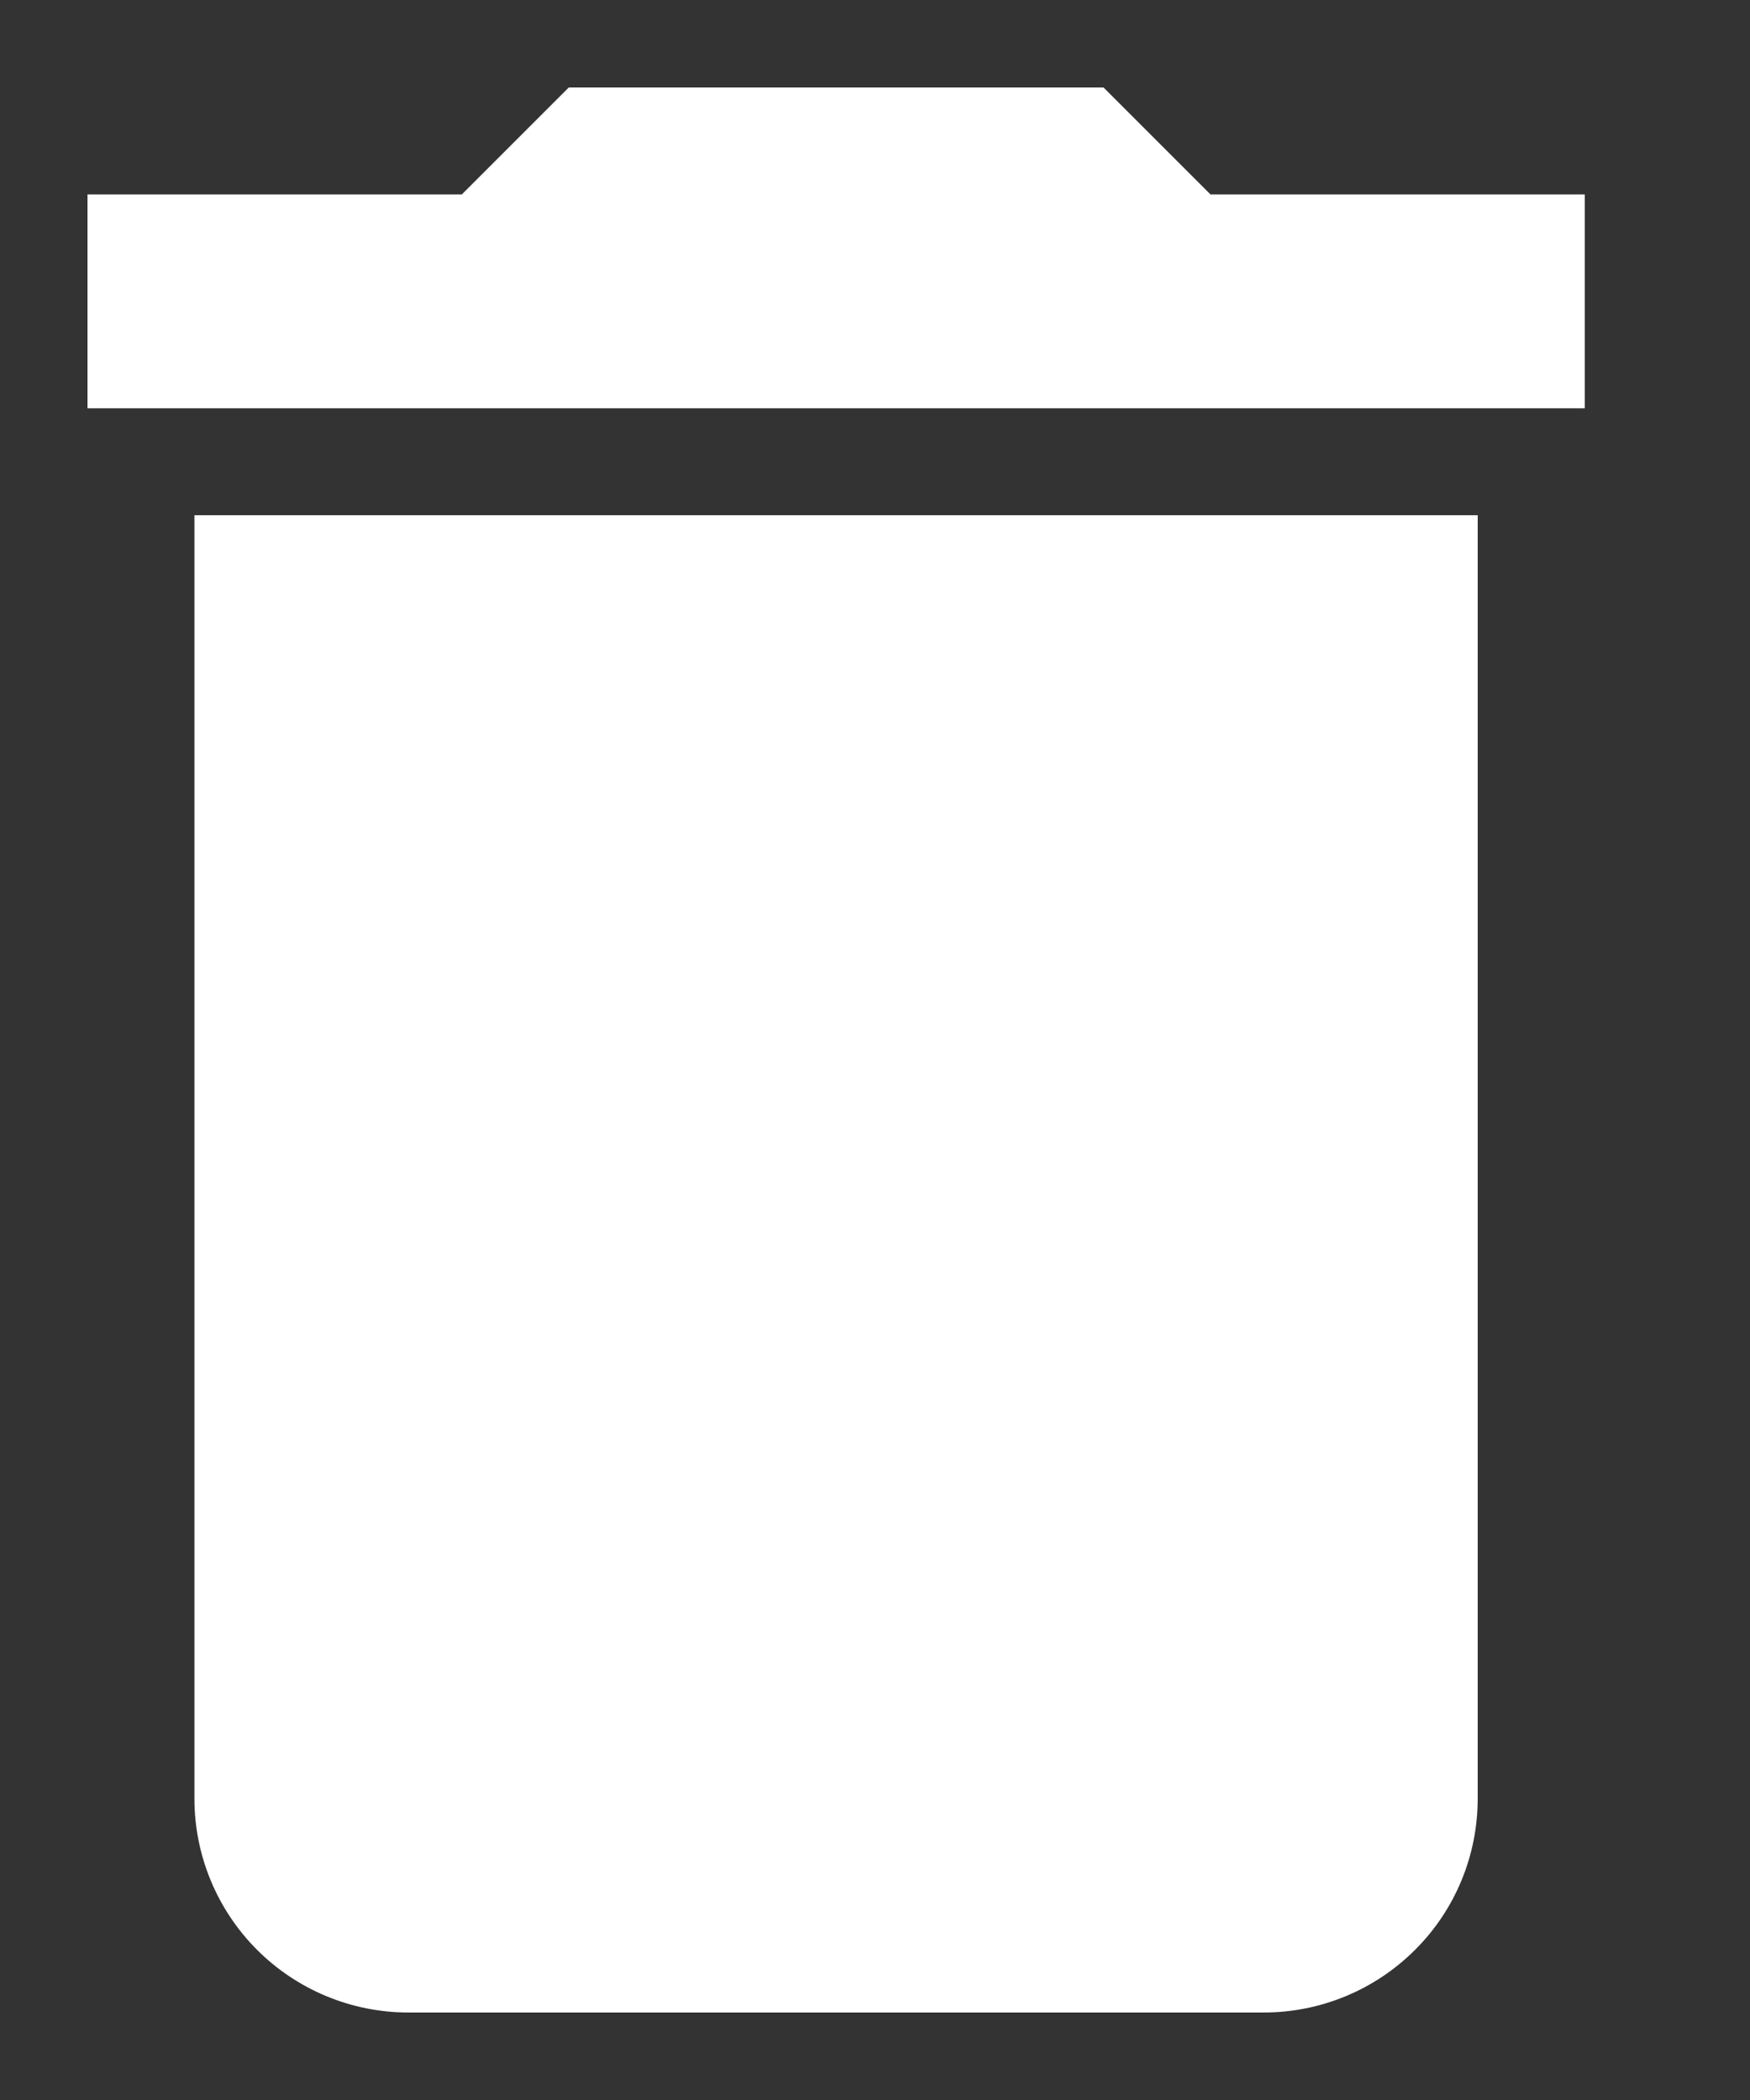 <svg width="10" height="12" viewBox="0 0 10 12" fill="none" xmlns="http://www.w3.org/2000/svg">
<rect x="0" y="0" width="10" height="12" fill="#333333" stroke="none"/>
<path d="M9.056 1.111H6.917L6.306 0.5H3.25L2.639 1.111H0.5V2.333H9.056V1.111ZM1.111 10.278C1.111 10.602 1.24 10.913 1.469 11.142C1.698 11.371 2.009 11.5 2.333 11.5H7.222C7.546 11.5 7.857 11.371 8.086 11.142C8.316 10.913 8.444 10.602 8.444 10.278V2.944H1.111V10.278Z" fill="white"/>
</svg>
